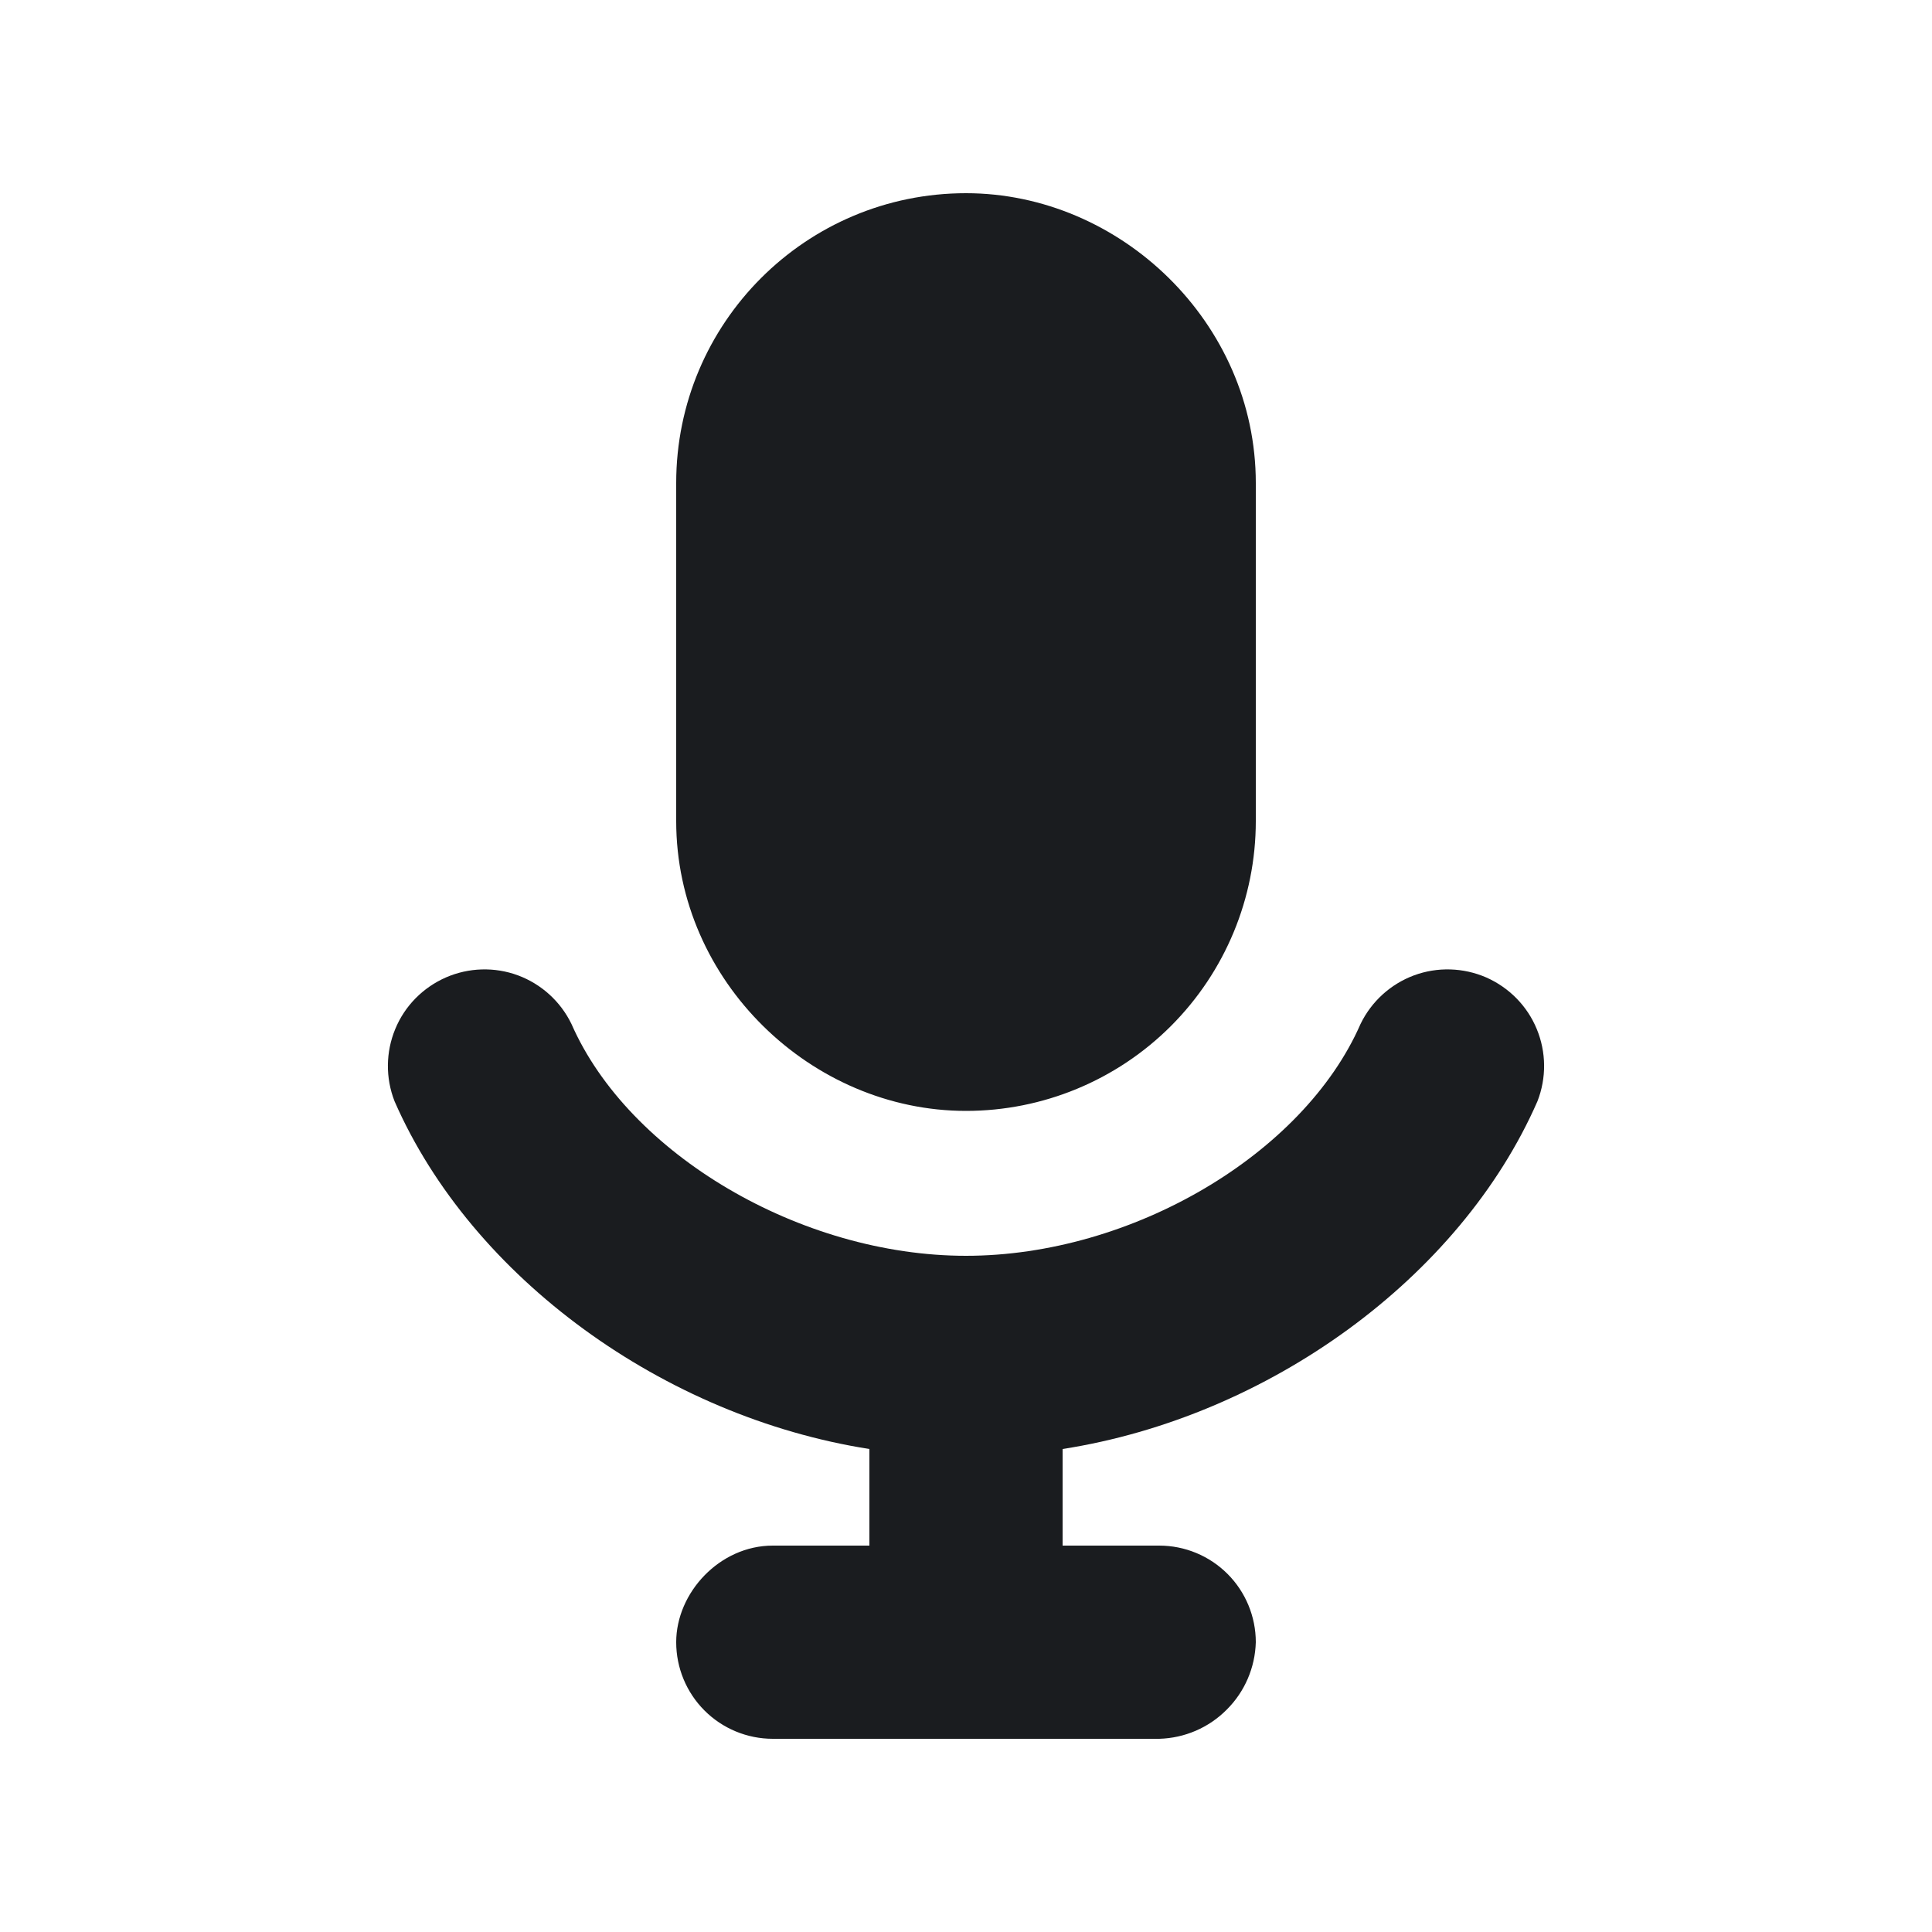 <svg width="14" height="14" viewBox="0 0 14 14" fill="none" xmlns="http://www.w3.org/2000/svg">
<g clip-path="url(#clip0_3479_155)">
<path fill-rule="evenodd" clip-rule="evenodd" d="M5.6 12.6C5.414 12.6 5.236 12.526 5.105 12.395C4.974 12.264 4.9 12.086 4.9 11.9C4.9 11.541 5.215 11.2 5.6 11.2H6.3V10.5C4.812 10.267 3.419 9.26 2.859 7.98C2.793 7.811 2.795 7.624 2.864 7.457C2.933 7.289 3.065 7.156 3.231 7.083C3.396 7.011 3.584 7.005 3.754 7.068C3.923 7.131 4.062 7.257 4.141 7.42C4.554 8.363 5.801 9.1 7 9.1C8.2 9.1 9.446 8.365 9.859 7.42C9.938 7.257 10.077 7.131 10.246 7.068C10.416 7.005 10.604 7.011 10.77 7.083C10.935 7.156 11.067 7.289 11.136 7.457C11.205 7.624 11.207 7.811 11.141 7.98C10.581 9.261 9.189 10.268 7.7 10.5V11.2H8.4C8.586 11.2 8.764 11.274 8.895 11.405C9.026 11.536 9.1 11.714 9.1 11.9C9.095 12.084 9.02 12.259 8.889 12.389C8.759 12.52 8.584 12.595 8.4 12.6H5.6ZM7 1.4C8.118 1.4 9.1 2.338 9.1 3.5V5.95C9.1 6.507 8.879 7.041 8.485 7.435C8.091 7.829 7.557 8.05 7 8.05C5.882 8.05 4.9 7.112 4.9 5.95V3.5C4.9 2.34 5.84 1.4 7 1.4Z" fill="#1A1C1F"/>
</g>
<defs>
<clipPath id="clip0_3479_155">
<rect width="14" height="14" fill="white"/>
</clipPath>
</defs>
</svg>
